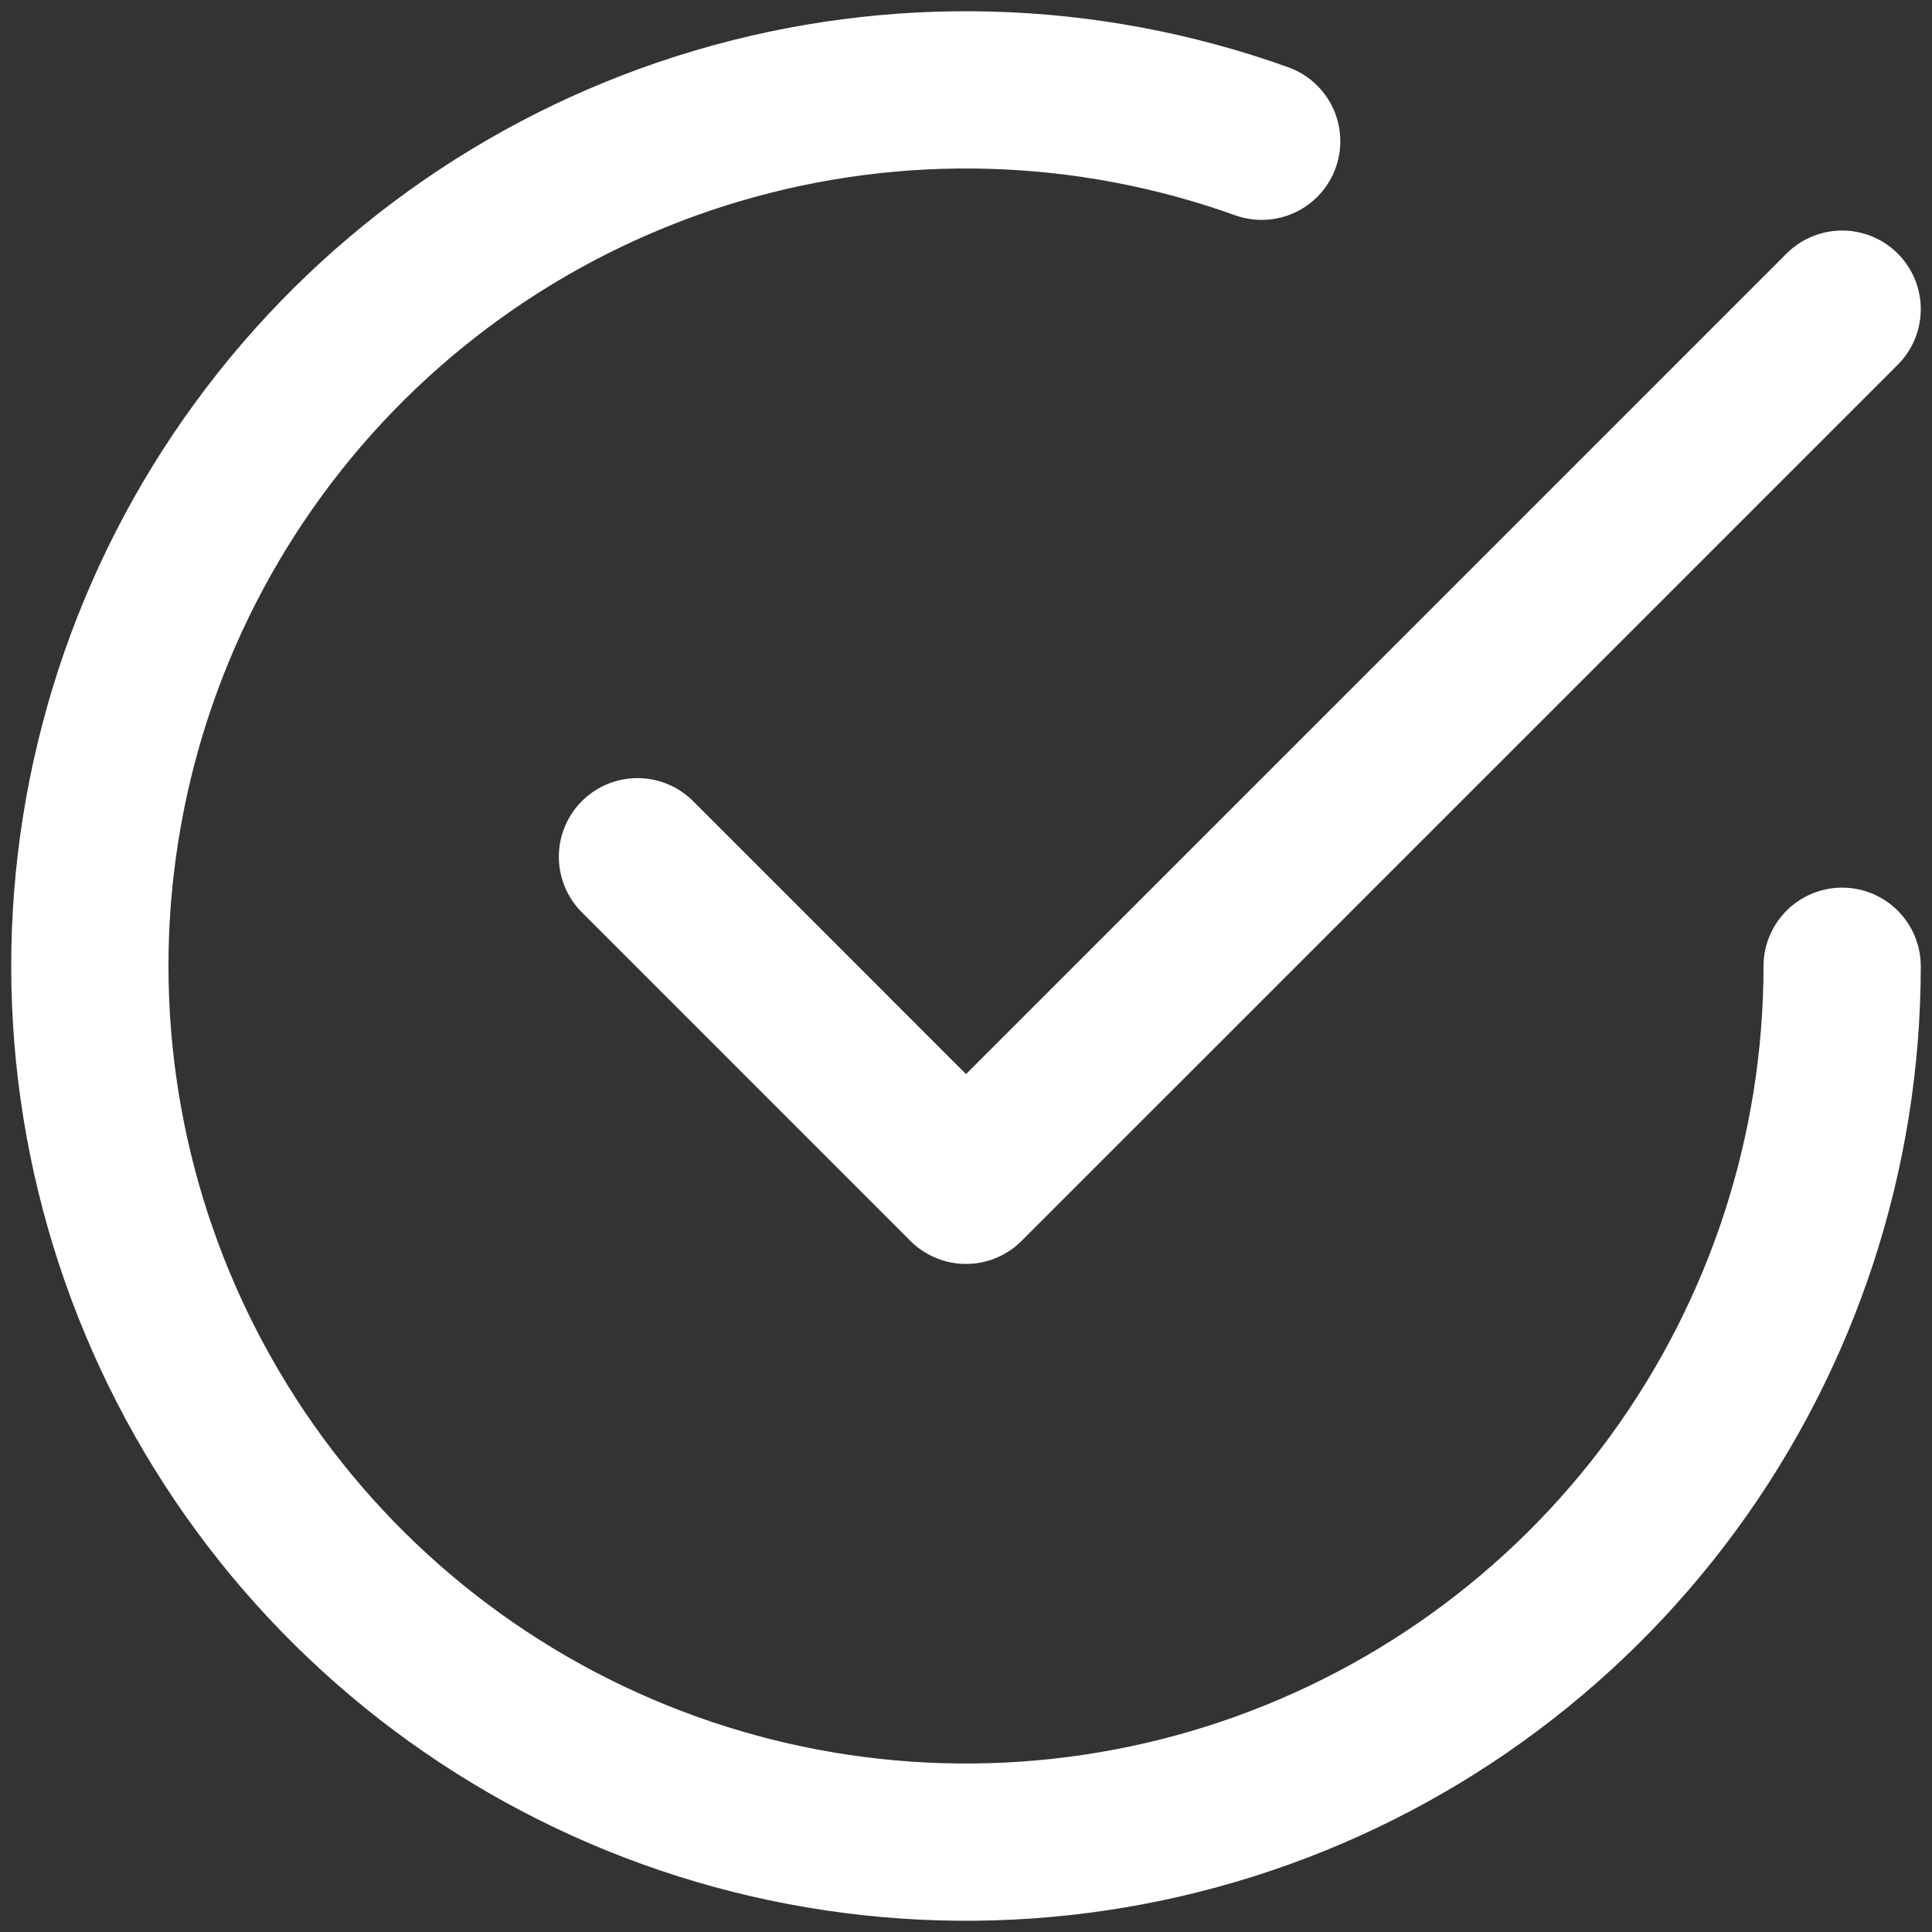 <svg width="43" height="43" viewBox="0 0 43 43" fill="none" xmlns="http://www.w3.org/2000/svg">
<rect x="0" y="0" width="43" height="43" fill="#333333" stroke="none"/>
<path d="M14.188 19.068L21.5 26.381L41 6.881" stroke="white" stroke-width="3.5" stroke-linecap="round" stroke-linejoin="round"/>
<path d="M41 21.506C40.999 25.649 39.678 29.683 37.23 33.025C34.781 36.367 31.332 38.842 27.382 40.092C23.432 41.341 19.187 41.301 15.262 39.975C11.337 38.65 7.936 36.109 5.552 32.721C3.168 29.332 1.925 25.273 2.003 21.131C2.082 16.989 3.477 12.979 5.988 9.684C8.498 6.388 11.993 3.978 15.965 2.802C19.938 1.626 24.181 1.746 28.081 3.144" stroke="white" stroke-width="3.5" stroke-linecap="round" stroke-linejoin="round"/>
</svg>
